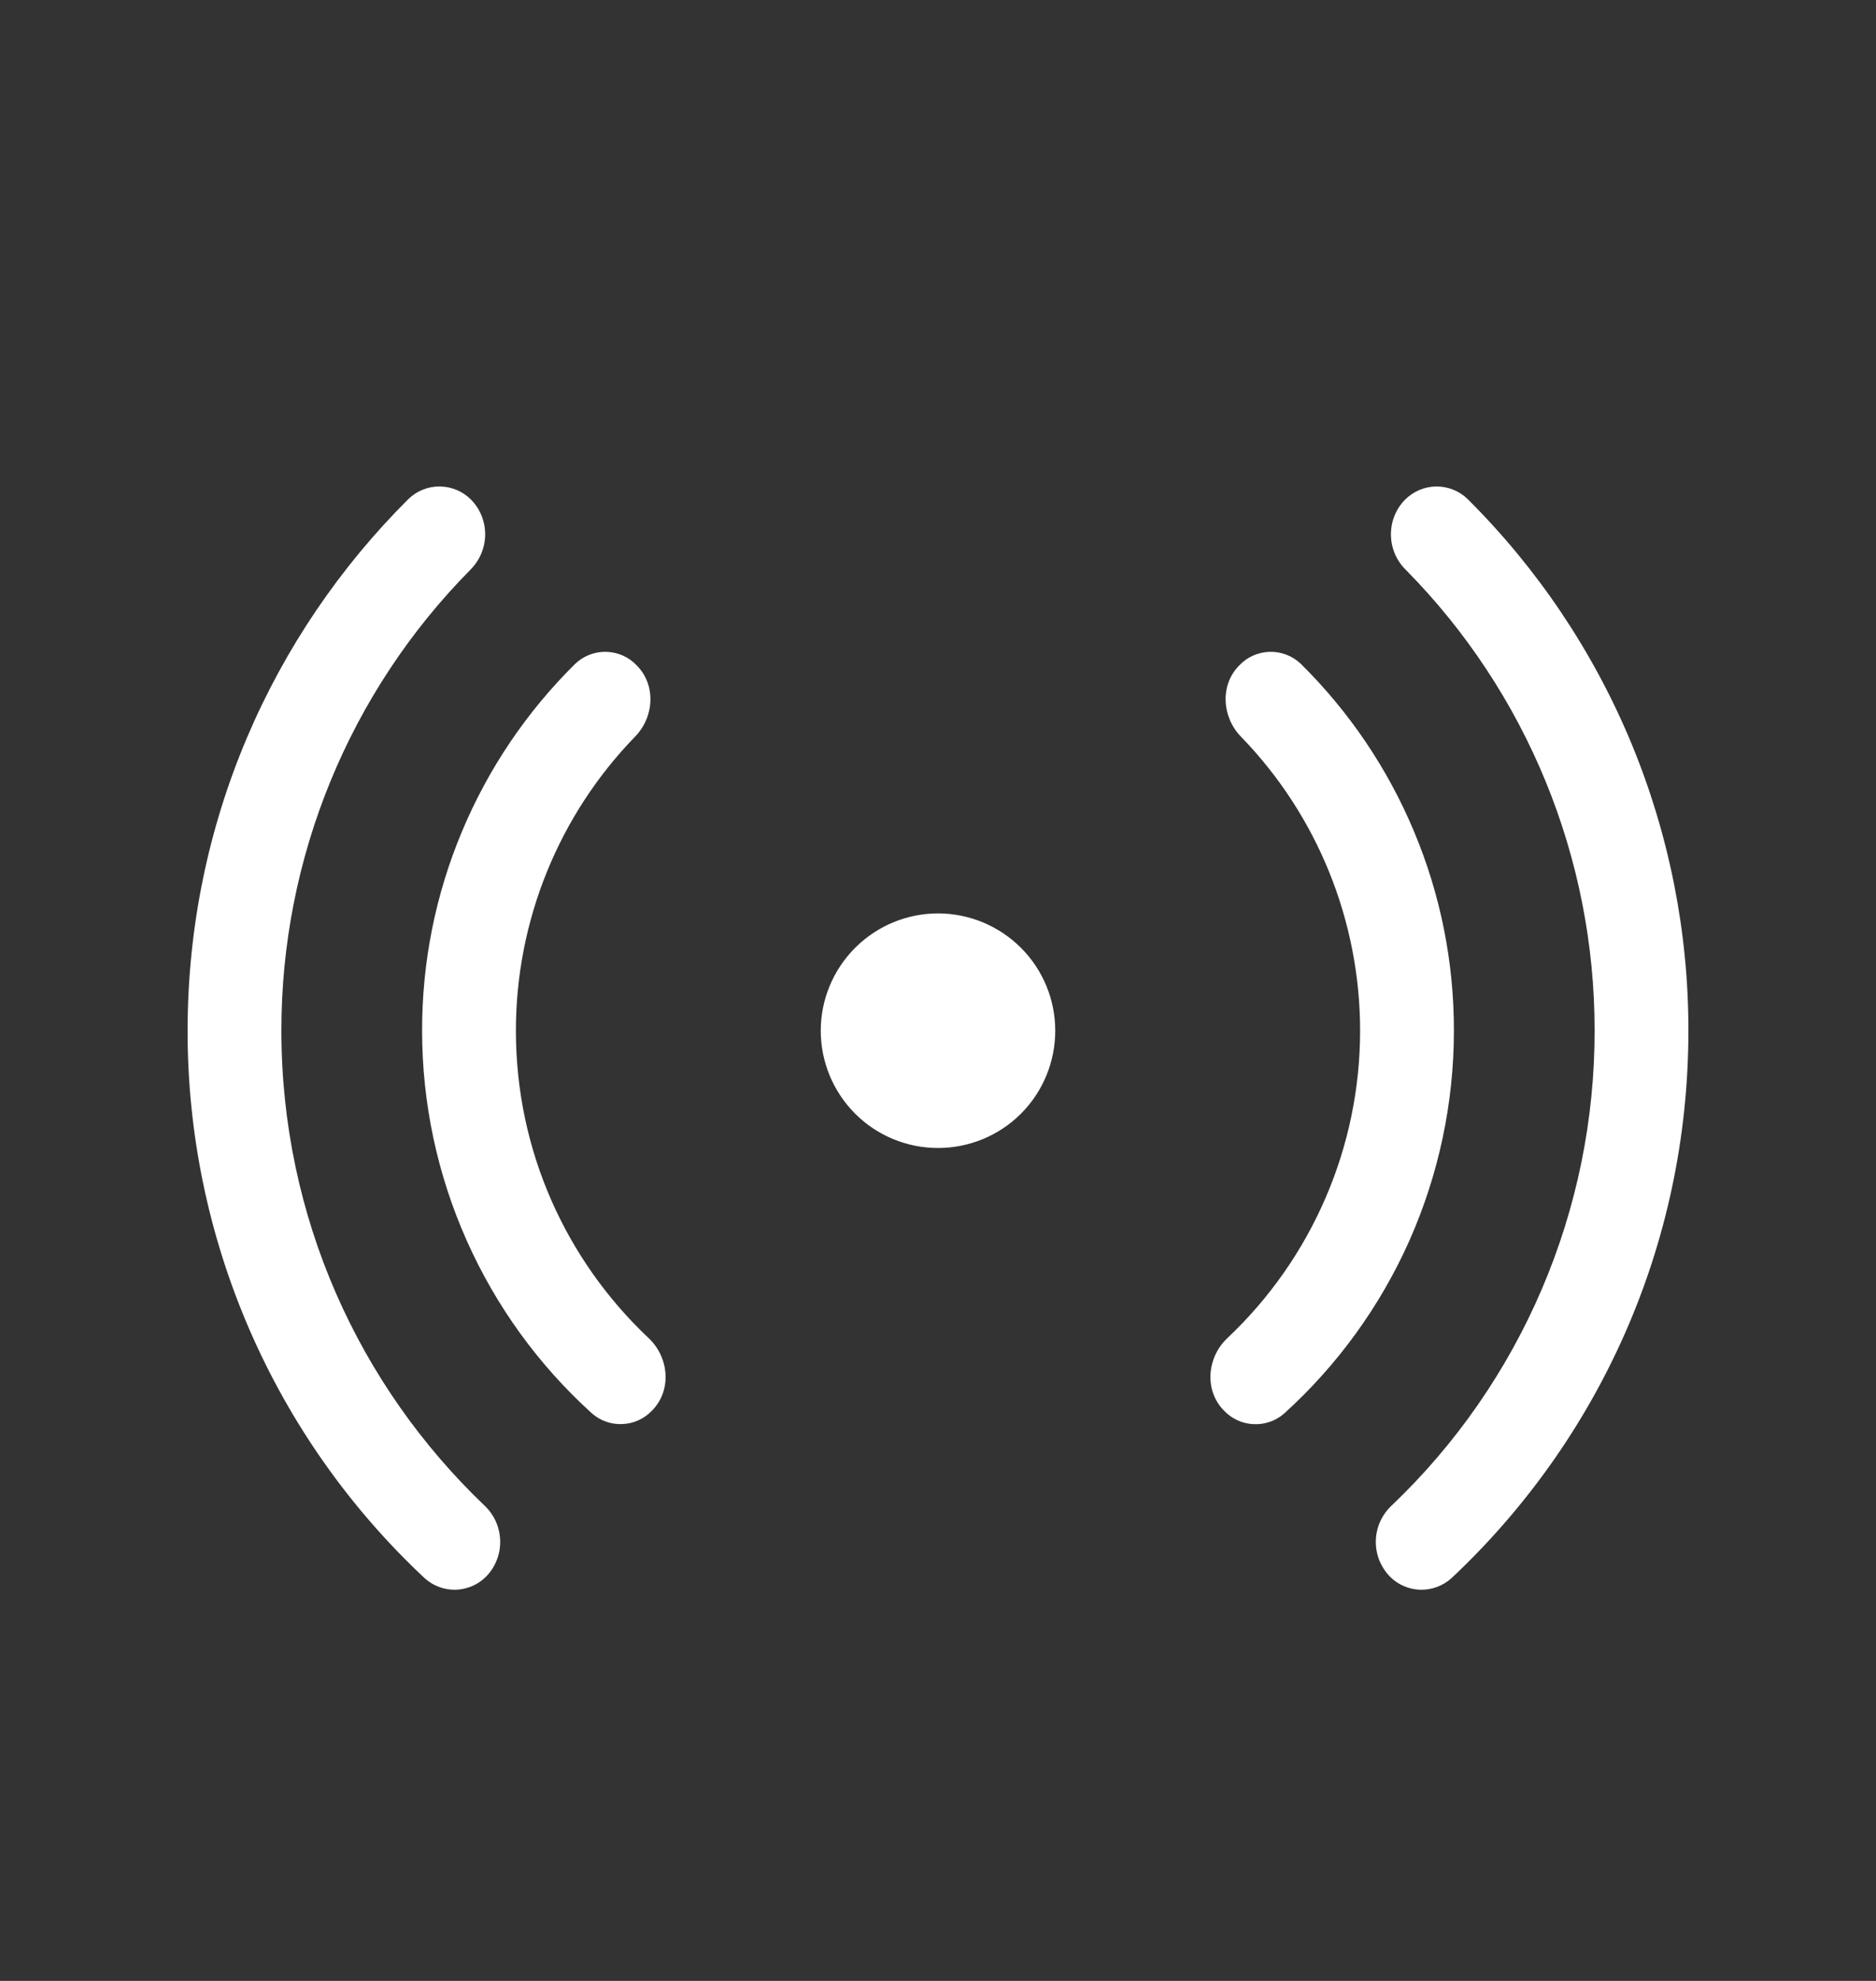 <svg width="18" height="19" viewBox="0 0 18 19" fill="none" xmlns="http://www.w3.org/2000/svg">
<rect x="0" y="0" width="18" height="19" fill="#333333" stroke="none"/>
<path d="M3.918 4.787C3.999 4.708 4.109 4.664 4.222 4.666C4.336 4.668 4.444 4.714 4.523 4.796C4.61 4.886 4.657 5.007 4.655 5.132C4.653 5.257 4.602 5.376 4.514 5.464C3.35 6.641 2.698 8.231 2.7 9.886C2.7 11.677 3.447 13.293 4.648 14.44C4.694 14.483 4.731 14.535 4.757 14.592C4.783 14.65 4.797 14.712 4.799 14.775C4.801 14.838 4.791 14.9 4.768 14.959C4.746 15.018 4.712 15.072 4.668 15.118C4.591 15.198 4.485 15.244 4.374 15.248C4.263 15.251 4.155 15.211 4.073 15.136C3.354 14.463 2.782 13.65 2.391 12.747C2 11.844 1.799 10.87 1.8 9.886C1.8 7.894 2.61 6.09 3.918 4.787ZM13.487 5.464C13.398 5.376 13.347 5.256 13.346 5.131C13.344 5.007 13.391 4.886 13.478 4.796C13.557 4.715 13.665 4.668 13.778 4.666C13.892 4.665 14.001 4.708 14.082 4.787C14.754 5.455 15.287 6.25 15.651 7.125C16.014 8 16.201 8.938 16.2 9.886C16.2 11.956 15.327 13.823 13.928 15.136C13.845 15.211 13.737 15.251 13.626 15.248C13.515 15.244 13.409 15.198 13.332 15.118C13.289 15.072 13.255 15.018 13.232 14.96C13.21 14.901 13.199 14.838 13.201 14.775C13.203 14.712 13.217 14.65 13.243 14.593C13.269 14.536 13.306 14.484 13.352 14.441C13.969 13.854 14.459 13.147 14.794 12.364C15.129 11.581 15.301 10.738 15.3 9.886C15.302 8.23 14.65 6.641 13.487 5.464ZM5.519 6.367C5.599 6.291 5.706 6.249 5.817 6.252C5.928 6.255 6.033 6.301 6.109 6.382C6.296 6.569 6.278 6.877 6.093 7.066C5.36 7.821 4.95 8.833 4.95 9.886C4.95 11.047 5.439 12.095 6.223 12.834C6.421 13.02 6.448 13.338 6.254 13.532C6.18 13.609 6.079 13.655 5.972 13.659C5.865 13.664 5.761 13.628 5.68 13.557C5.167 13.093 4.757 12.527 4.476 11.894C4.195 11.262 4.05 10.578 4.05 9.886C4.049 9.231 4.178 8.583 4.431 7.979C4.683 7.375 5.053 6.827 5.519 6.367ZM11.907 7.066C11.723 6.877 11.704 6.569 11.891 6.382C11.967 6.301 12.072 6.255 12.183 6.252C12.294 6.249 12.401 6.291 12.481 6.367C12.947 6.827 13.317 7.375 13.569 7.979C13.822 8.583 13.951 9.231 13.95 9.886C13.95 10.578 13.805 11.262 13.525 11.895C13.244 12.527 12.834 13.094 12.321 13.558C12.24 13.629 12.135 13.665 12.028 13.66C11.92 13.655 11.819 13.609 11.745 13.531C11.553 13.338 11.579 13.02 11.777 12.834C12.179 12.455 12.499 11.998 12.718 11.491C12.937 10.985 13.05 10.438 13.05 9.886C13.05 8.833 12.64 7.821 11.907 7.066ZM9 8.761C8.702 8.761 8.416 8.88 8.205 9.091C7.994 9.302 7.875 9.588 7.875 9.886C7.875 10.184 7.994 10.471 8.205 10.682C8.416 10.893 8.702 11.011 9 11.011C9.298 11.011 9.585 10.893 9.796 10.682C10.007 10.471 10.125 10.184 10.125 9.886C10.125 9.588 10.007 9.302 9.796 9.091C9.585 8.88 9.298 8.761 9 8.761Z" fill="white"/>
</svg>
